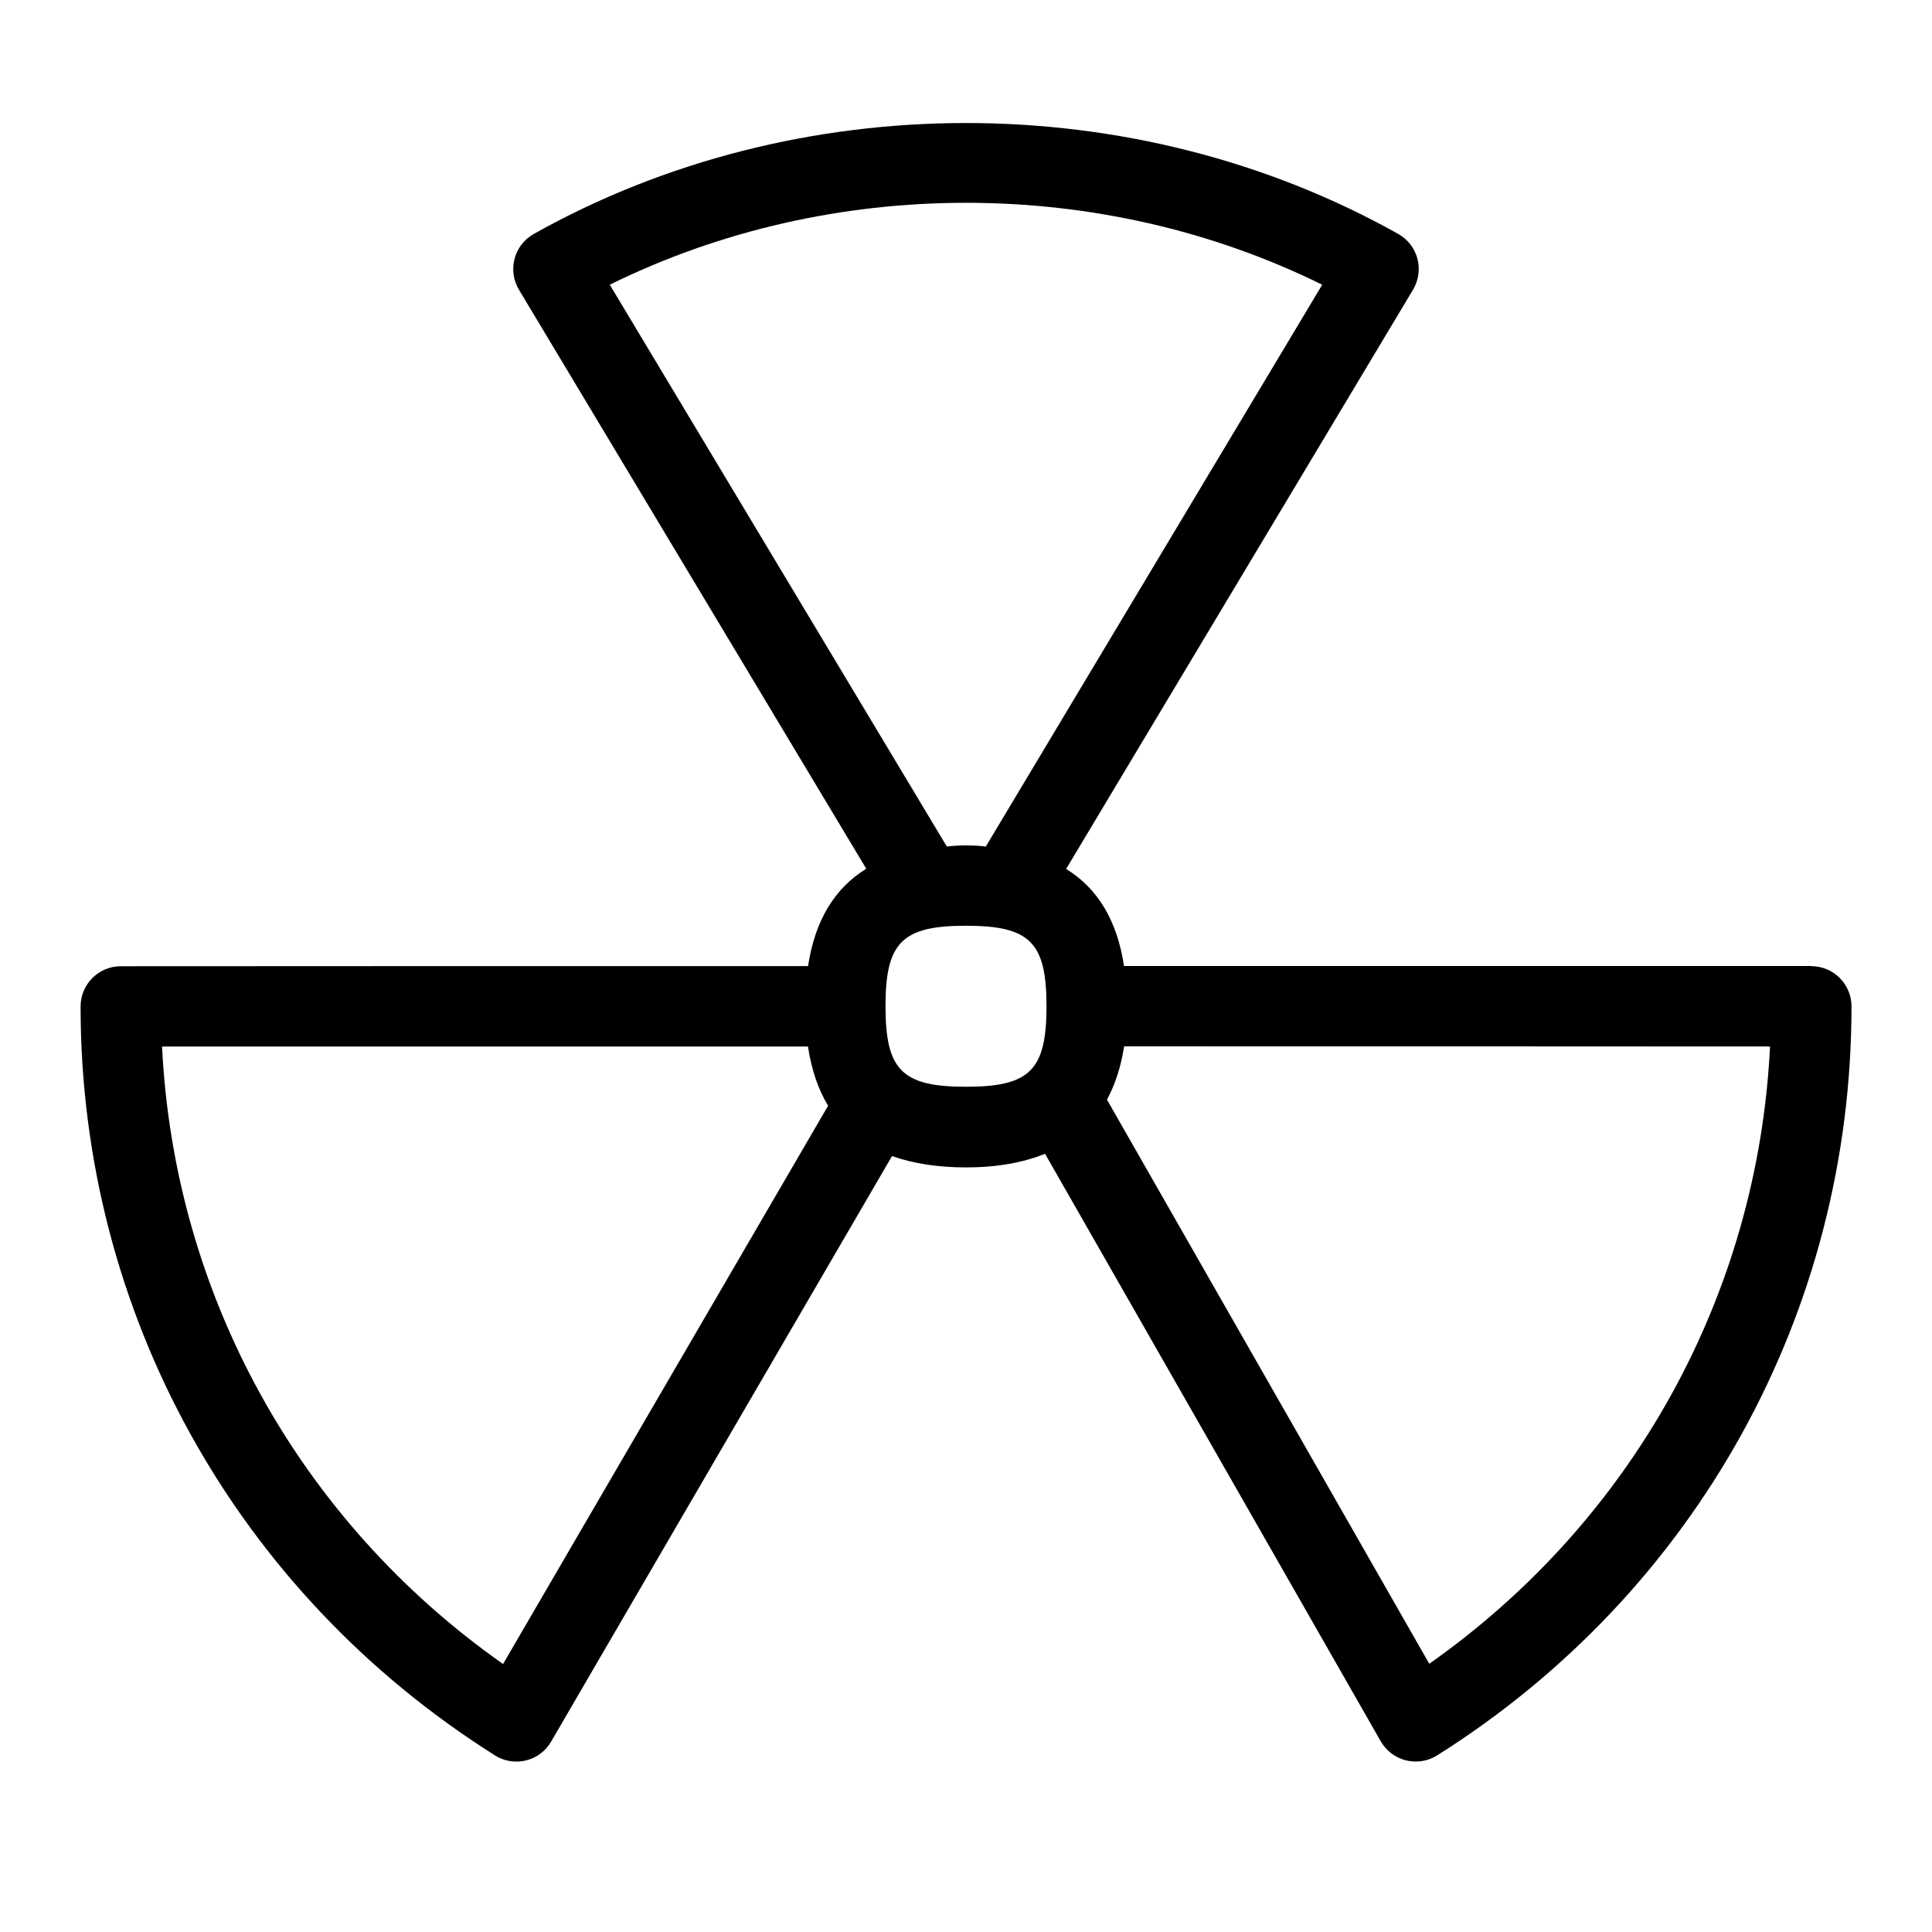 <svg id="Layer_1" viewBox="0 0 24 24" xmlns="http://www.w3.org/2000/svg" data-name="Layer 1"><path d="m22.5 12h-8.537c-.085-.561-.323-.961-.719-1.206l4.309-7.195c.069-.116.089-.255.055-.385-.035-.131-.121-.242-.239-.308-3.275-1.837-7.463-1.837-10.738 0-.118.066-.204.177-.239.308-.034.13-.015.27.055.386l4.314 7.192c-.398.245-.638.647-.723 1.209-2.04 0-7.073 0-8.538.002-.275 0-.499.224-.499.5 0 3.793 1.924 7.271 5.147 9.303.114.073.255.095.386.063.132-.033.245-.117.312-.234l4.235-7.274c.26.092.564.141.92.141.386 0 .708-.06.981-.169l4.17 7.298c.068.119.182.204.313.237.132.032.273.011.388-.062 3.224-2.032 5.147-5.51 5.147-9.304 0-.276-.224-.5-.5-.5zm-14.925-8.463c2.748-1.357 6.102-1.357 8.85 0l-4.179 6.979c-.156-.019-.328-.019-.484 0zm-1.326 17.134c-2.534-1.782-4.085-4.589-4.236-7.671h8.024c.043.286.126.532.25.736zm4.751-8.171c0-.794.206-1 1-1s1 .206 1 1-.206 1-1 1-1-.206-1-1zm6.755 8.168-4.004-7.008c.102-.189.174-.407.213-.662 1.845 0 6.136 0 8.024.002-.151 3.079-1.701 5.885-4.232 7.667z"/></svg>